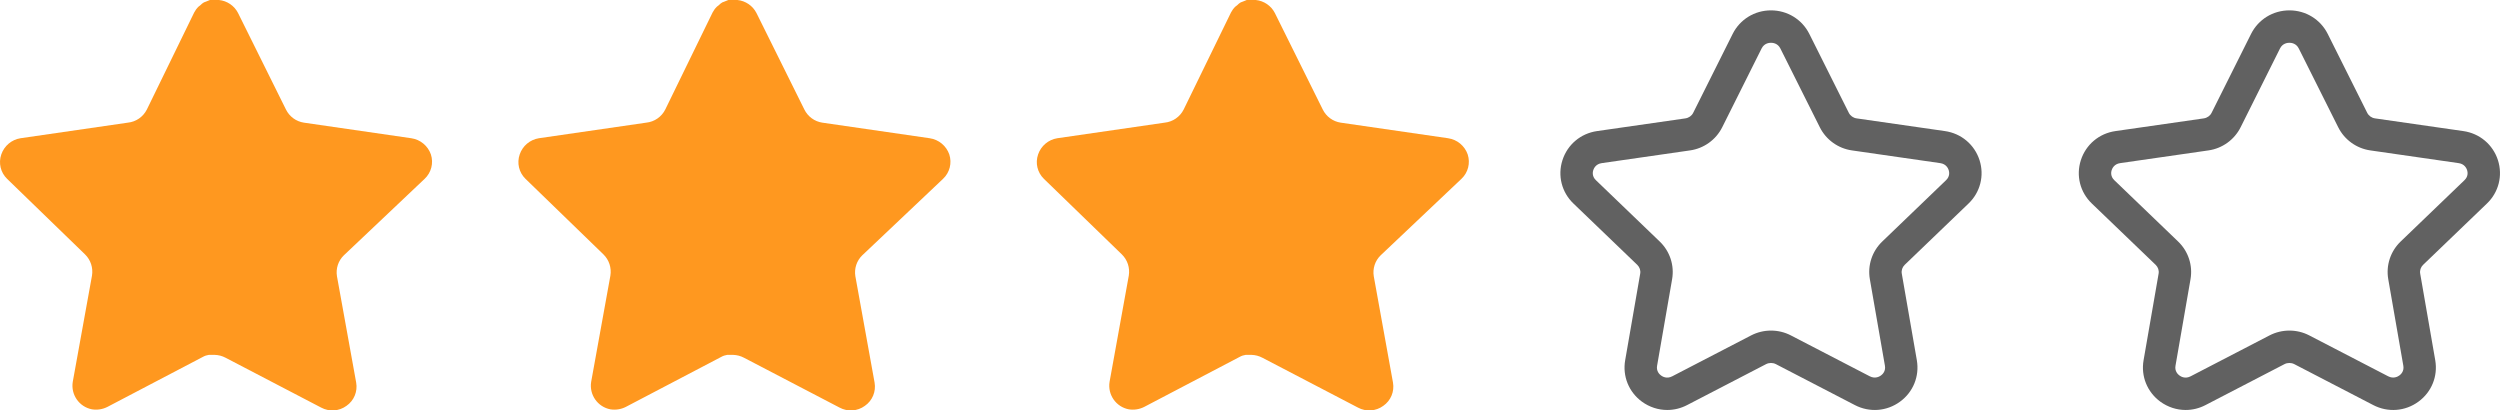 <?xml version="1.0" encoding="UTF-8"?>
<svg width="96.45px" height="15.834px" viewBox="0 0 96.45 15.834" version="1.1" xmlns="http://www.w3.org/2000/svg" xmlns:xlink="http://www.w3.org/1999/xlink">
    <title>Group 2</title>
    <g id="Page-1" stroke="none" stroke-width="1" fill="none" fill-rule="evenodd">
        <g id="Group-2">
            <g id="Group" transform="translate(80, 0)" fill="#616161">
                <g id="Star0" transform="translate(0.2, 0.4)">
                    <path d="M8.125,1.25 C8.049,1.25 7.862,1.271 7.763,1.469 L6.242,4.512 C6.001,4.992 5.537,5.327 5,5.403 L1.593,5.894 C1.368,5.927 1.292,6.093 1.268,6.163 C1.247,6.231 1.214,6.402 1.369,6.551 L3.832,8.918 C4.225,9.295 4.403,9.839 4.31,10.372 L3.73,13.713 C3.694,13.922 3.825,14.044 3.883,14.086 C3.945,14.133 4.11,14.225 4.314,14.118 L7.36,12.539 C7.84,12.292 8.412,12.292 8.89,12.539 L11.935,14.117 C12.14,14.223 12.305,14.131 12.367,14.086 C12.426,14.044 12.557,13.922 12.521,13.713 L11.939,10.372 C11.846,9.839 12.024,9.295 12.417,8.918 L14.88,6.551 C15.036,6.402 15.002,6.23 14.981,6.163 C14.958,6.093 14.882,5.927 14.657,5.894 L11.25,5.403 C10.714,5.327 10.25,4.992 10.009,4.511 L8.486,1.469 C8.387,1.271 8.201,1.25 8.125,1.25 Z M4.122,15.417 C3.778,15.417 3.437,15.308 3.144,15.095 C2.639,14.725 2.392,14.114 2.499,13.499 L3.079,10.158 C3.101,10.033 3.058,9.908 2.967,9.819 L0.503,7.452 C0.05,7.018 -0.113,6.377 0.079,5.781 C0.272,5.178 0.784,4.747 1.415,4.657 L4.822,4.167 C4.953,4.148 5.067,4.067 5.123,3.953 L6.646,0.909 C6.927,0.348 7.493,0 8.125,0 C8.757,0 9.323,0.348 9.604,0.909 L11.127,3.952 C11.185,4.067 11.297,4.148 11.428,4.167 L14.835,4.657 C15.466,4.747 15.977,5.178 16.171,5.781 C16.362,6.377 16.199,7.018 15.746,7.452 L13.282,9.819 C13.191,9.908 13.149,10.033 13.171,10.157 L13.752,13.499 C13.858,14.115 13.611,14.726 13.105,15.095 C12.592,15.471 11.925,15.522 11.359,15.227 L8.315,13.649 C8.196,13.588 8.053,13.588 7.934,13.649 L4.89,15.227 C4.647,15.354 4.384,15.417 4.122,15.417 Z" id="Shape"></path>
                </g>
            </g>
            <g id="Group-Copy-4" transform="translate(60, 0)" fill="#616161">
                <g id="Star0" transform="translate(0.2, 0.4)">
                    <path d="M8.125,1.25 C8.049,1.25 7.862,1.271 7.763,1.469 L6.242,4.512 C6.001,4.992 5.537,5.327 5,5.403 L1.593,5.894 C1.368,5.927 1.292,6.093 1.268,6.163 C1.247,6.231 1.214,6.402 1.369,6.551 L3.832,8.918 C4.225,9.295 4.403,9.839 4.31,10.372 L3.73,13.713 C3.694,13.922 3.825,14.044 3.883,14.086 C3.945,14.133 4.11,14.225 4.314,14.118 L7.36,12.539 C7.84,12.292 8.412,12.292 8.89,12.539 L11.935,14.117 C12.14,14.223 12.305,14.131 12.367,14.086 C12.426,14.044 12.557,13.922 12.521,13.713 L11.939,10.372 C11.846,9.839 12.024,9.295 12.417,8.918 L14.88,6.551 C15.036,6.402 15.002,6.23 14.981,6.163 C14.958,6.093 14.882,5.927 14.657,5.894 L11.25,5.403 C10.714,5.327 10.25,4.992 10.009,4.511 L8.486,1.469 C8.387,1.271 8.201,1.25 8.125,1.25 Z M4.122,15.417 C3.778,15.417 3.437,15.308 3.144,15.095 C2.639,14.725 2.392,14.114 2.499,13.499 L3.079,10.158 C3.101,10.033 3.058,9.908 2.967,9.819 L0.503,7.452 C0.05,7.018 -0.113,6.377 0.079,5.781 C0.272,5.178 0.784,4.747 1.415,4.657 L4.822,4.167 C4.953,4.148 5.067,4.067 5.123,3.953 L6.646,0.909 C6.927,0.348 7.493,0 8.125,0 C8.757,0 9.323,0.348 9.604,0.909 L11.127,3.952 C11.185,4.067 11.297,4.148 11.428,4.167 L14.835,4.657 C15.466,4.747 15.977,5.178 16.171,5.781 C16.362,6.377 16.199,7.018 15.746,7.452 L13.282,9.819 C13.191,9.908 13.149,10.033 13.171,10.157 L13.752,13.499 C13.858,14.115 13.611,14.726 13.105,15.095 C12.592,15.471 11.925,15.522 11.359,15.227 L8.315,13.649 C8.196,13.588 8.053,13.588 7.934,13.649 L4.89,15.227 C4.647,15.354 4.384,15.417 4.122,15.417 Z" id="Shape"></path>
                </g>
            </g>
            <g id="Group-Copy-3" transform="translate(40, 0)" fill="#FF981F" fill-rule="nonzero">
                <g id="Star1">
                    <path d="M13.266,9.85 C13.05,10.059 12.951,10.362 13,10.658 L13.741,14.758 C13.803,15.106 13.657,15.457 13.366,15.658 C13.081,15.867 12.702,15.892 12.391,15.725 L8.7,13.8 C8.572,13.732 8.429,13.695 8.283,13.691 L8.057,13.691 C7.979,13.703 7.902,13.727 7.832,13.766 L4.141,15.7 C3.958,15.792 3.752,15.824 3.549,15.792 C3.056,15.698 2.727,15.228 2.807,14.732 L3.549,10.633 C3.598,10.333 3.499,10.029 3.283,9.817 L0.274,6.9 C0.022,6.656 -0.065,6.289 0.05,5.958 C0.162,5.628 0.447,5.388 0.791,5.333 L4.932,4.732 C5.247,4.7 5.524,4.508 5.666,4.225 L7.491,0.483 C7.534,0.4 7.59,0.323 7.657,0.258 L7.732,0.2 C7.772,0.157 7.817,0.121 7.867,0.092 L7.957,0.058 L8.099,8.8817842e-16 L8.45,8.8817842e-16 C8.763,0.033 9.039,0.22 9.183,0.5 L11.032,4.225 C11.166,4.497 11.425,4.687 11.724,4.732 L15.866,5.333 C16.216,5.383 16.508,5.625 16.624,5.958 C16.733,6.293 16.639,6.659 16.382,6.9 L13.266,9.85 Z" id="Path"></path>
                </g>
            </g>
            <g id="Group-Copy-2" transform="translate(20, 0)" fill="#FF981F" fill-rule="nonzero">
                <g id="Star1">
                    <path d="M13.266,9.85 C13.05,10.059 12.951,10.362 13,10.658 L13.741,14.758 C13.803,15.106 13.657,15.457 13.366,15.658 C13.081,15.867 12.702,15.892 12.391,15.725 L8.7,13.8 C8.572,13.732 8.429,13.695 8.283,13.691 L8.057,13.691 C7.979,13.703 7.902,13.727 7.832,13.766 L4.141,15.7 C3.958,15.792 3.752,15.824 3.549,15.792 C3.056,15.698 2.727,15.228 2.807,14.732 L3.549,10.633 C3.598,10.333 3.499,10.029 3.283,9.817 L0.274,6.9 C0.022,6.656 -0.065,6.289 0.05,5.958 C0.162,5.628 0.447,5.388 0.791,5.333 L4.932,4.732 C5.247,4.7 5.524,4.508 5.666,4.225 L7.491,0.483 C7.534,0.4 7.59,0.323 7.657,0.258 L7.732,0.2 C7.772,0.157 7.817,0.121 7.867,0.092 L7.957,0.058 L8.099,8.8817842e-16 L8.45,8.8817842e-16 C8.763,0.033 9.039,0.22 9.183,0.5 L11.032,4.225 C11.166,4.497 11.425,4.687 11.724,4.732 L15.866,5.333 C16.216,5.383 16.508,5.625 16.624,5.958 C16.733,6.293 16.639,6.659 16.382,6.9 L13.266,9.85 Z" id="Path"></path>
                </g>
            </g>
            <g id="Group-Copy" fill="#FF981F" fill-rule="nonzero">
                <g id="Star1">
                    <path d="M13.266,9.85 C13.05,10.059 12.951,10.362 13,10.658 L13.741,14.758 C13.803,15.106 13.657,15.457 13.366,15.658 C13.081,15.867 12.702,15.892 12.391,15.725 L8.7,13.8 C8.572,13.732 8.429,13.695 8.283,13.691 L8.057,13.691 C7.979,13.703 7.902,13.727 7.832,13.766 L4.141,15.7 C3.958,15.792 3.752,15.824 3.549,15.792 C3.056,15.698 2.727,15.228 2.807,14.732 L3.549,10.633 C3.598,10.333 3.499,10.029 3.283,9.817 L0.274,6.9 C0.022,6.656 -0.065,6.289 0.05,5.958 C0.162,5.628 0.447,5.388 0.791,5.333 L4.932,4.732 C5.247,4.7 5.524,4.508 5.666,4.225 L7.491,0.483 C7.534,0.4 7.59,0.323 7.657,0.258 L7.732,0.2 C7.772,0.157 7.817,0.121 7.867,0.092 L7.957,0.058 L8.099,8.8817842e-16 L8.45,8.8817842e-16 C8.763,0.033 9.039,0.22 9.183,0.5 L11.032,4.225 C11.166,4.497 11.425,4.687 11.724,4.732 L15.866,5.333 C16.216,5.383 16.508,5.625 16.624,5.958 C16.733,6.293 16.639,6.659 16.382,6.9 L13.266,9.85 Z" id="Path"></path>
                </g>
            </g>
        </g>
    </g>
</svg>